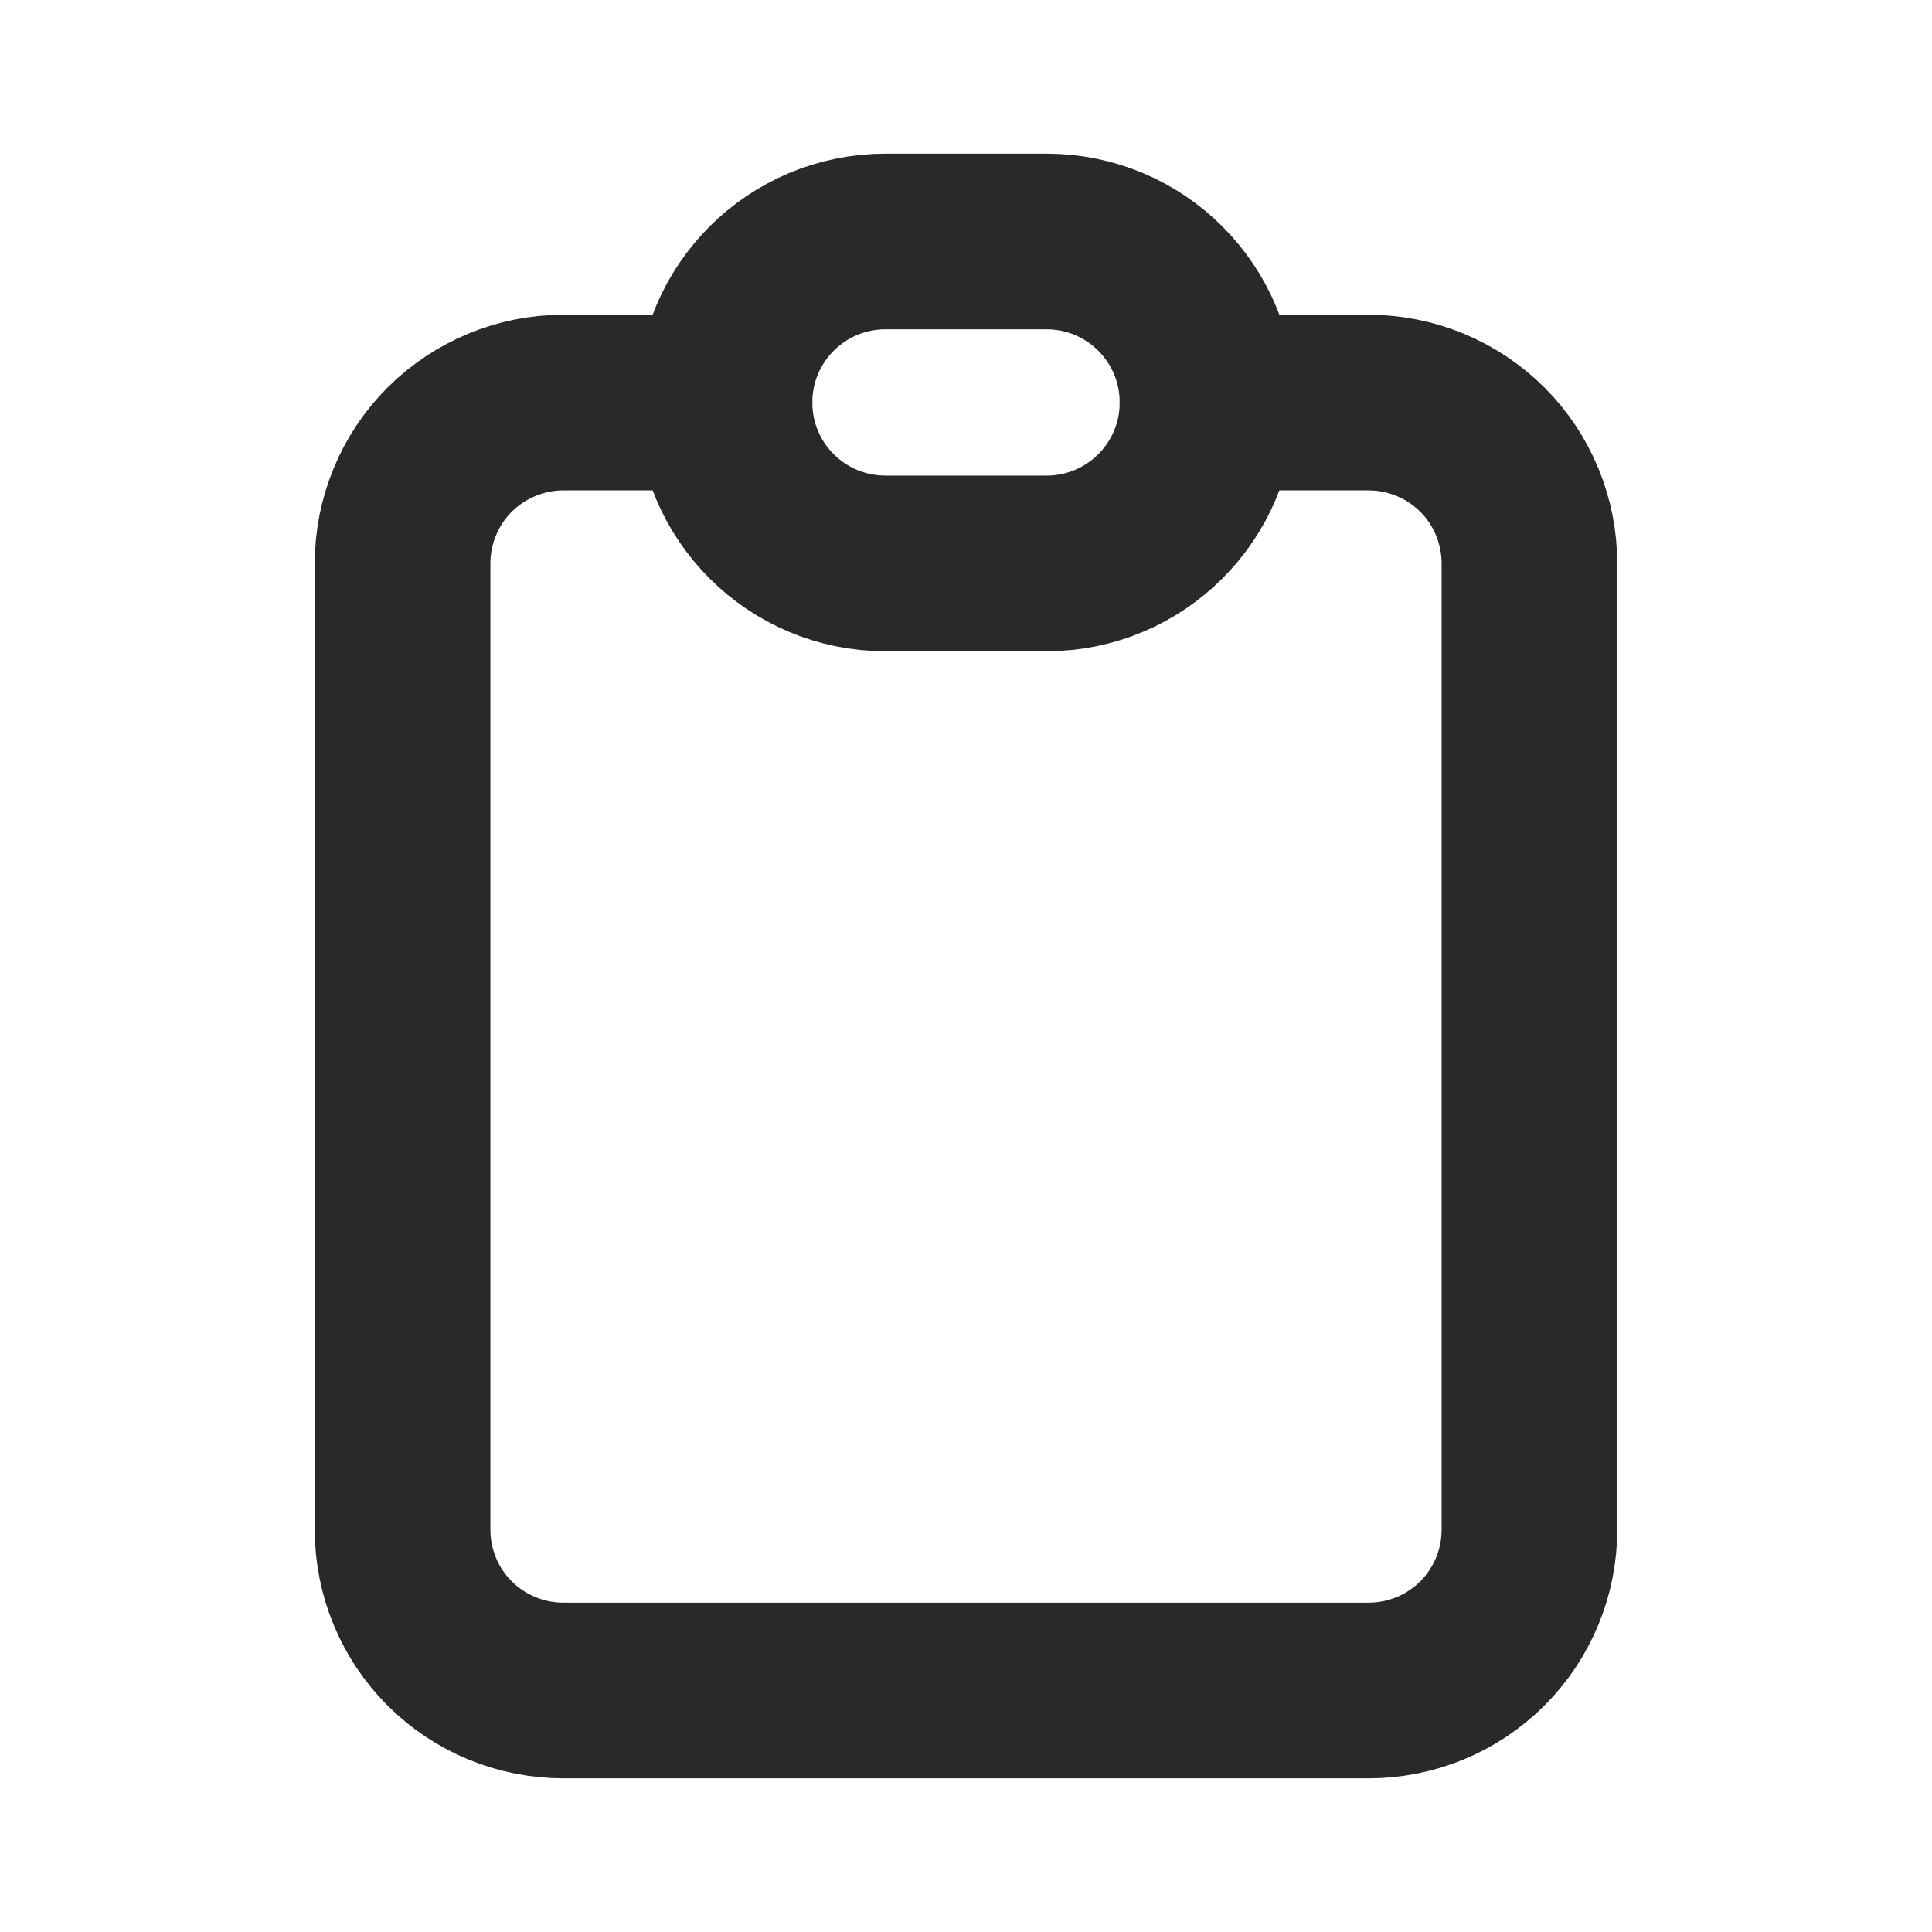 <svg width="11" height="11" viewBox="0 0 11 11" fill="none" xmlns="http://www.w3.org/2000/svg">
<g clip-path="url(#clip0_469_514)">
<path d="M4.125 2.292H3.208C2.965 2.292 2.732 2.389 2.56 2.56C2.388 2.732 2.292 2.966 2.292 3.209V8.709C2.292 8.952 2.388 9.185 2.56 9.357C2.732 9.529 2.965 9.625 3.208 9.625H7.792C8.035 9.625 8.268 9.529 8.44 9.357C8.612 9.185 8.708 8.952 8.708 8.709V3.209C8.708 2.966 8.612 2.732 8.44 2.56C8.268 2.389 8.035 2.292 7.792 2.292H6.875" stroke="#292929" stroke-linecap="round" stroke-linejoin="round"/>
<path d="M5.958 1.375H5.042C4.535 1.375 4.125 1.785 4.125 2.292C4.125 2.798 4.535 3.208 5.042 3.208H5.958C6.465 3.208 6.875 2.798 6.875 2.292C6.875 1.785 6.465 1.375 5.958 1.375Z" stroke="#292929" stroke-linecap="round" stroke-linejoin="round"/>
</g>
<defs>
<clipPath id="clip0_469_514">
<rect width="11" height="11" fill="white"/>
</clipPath>
</defs>
</svg>
